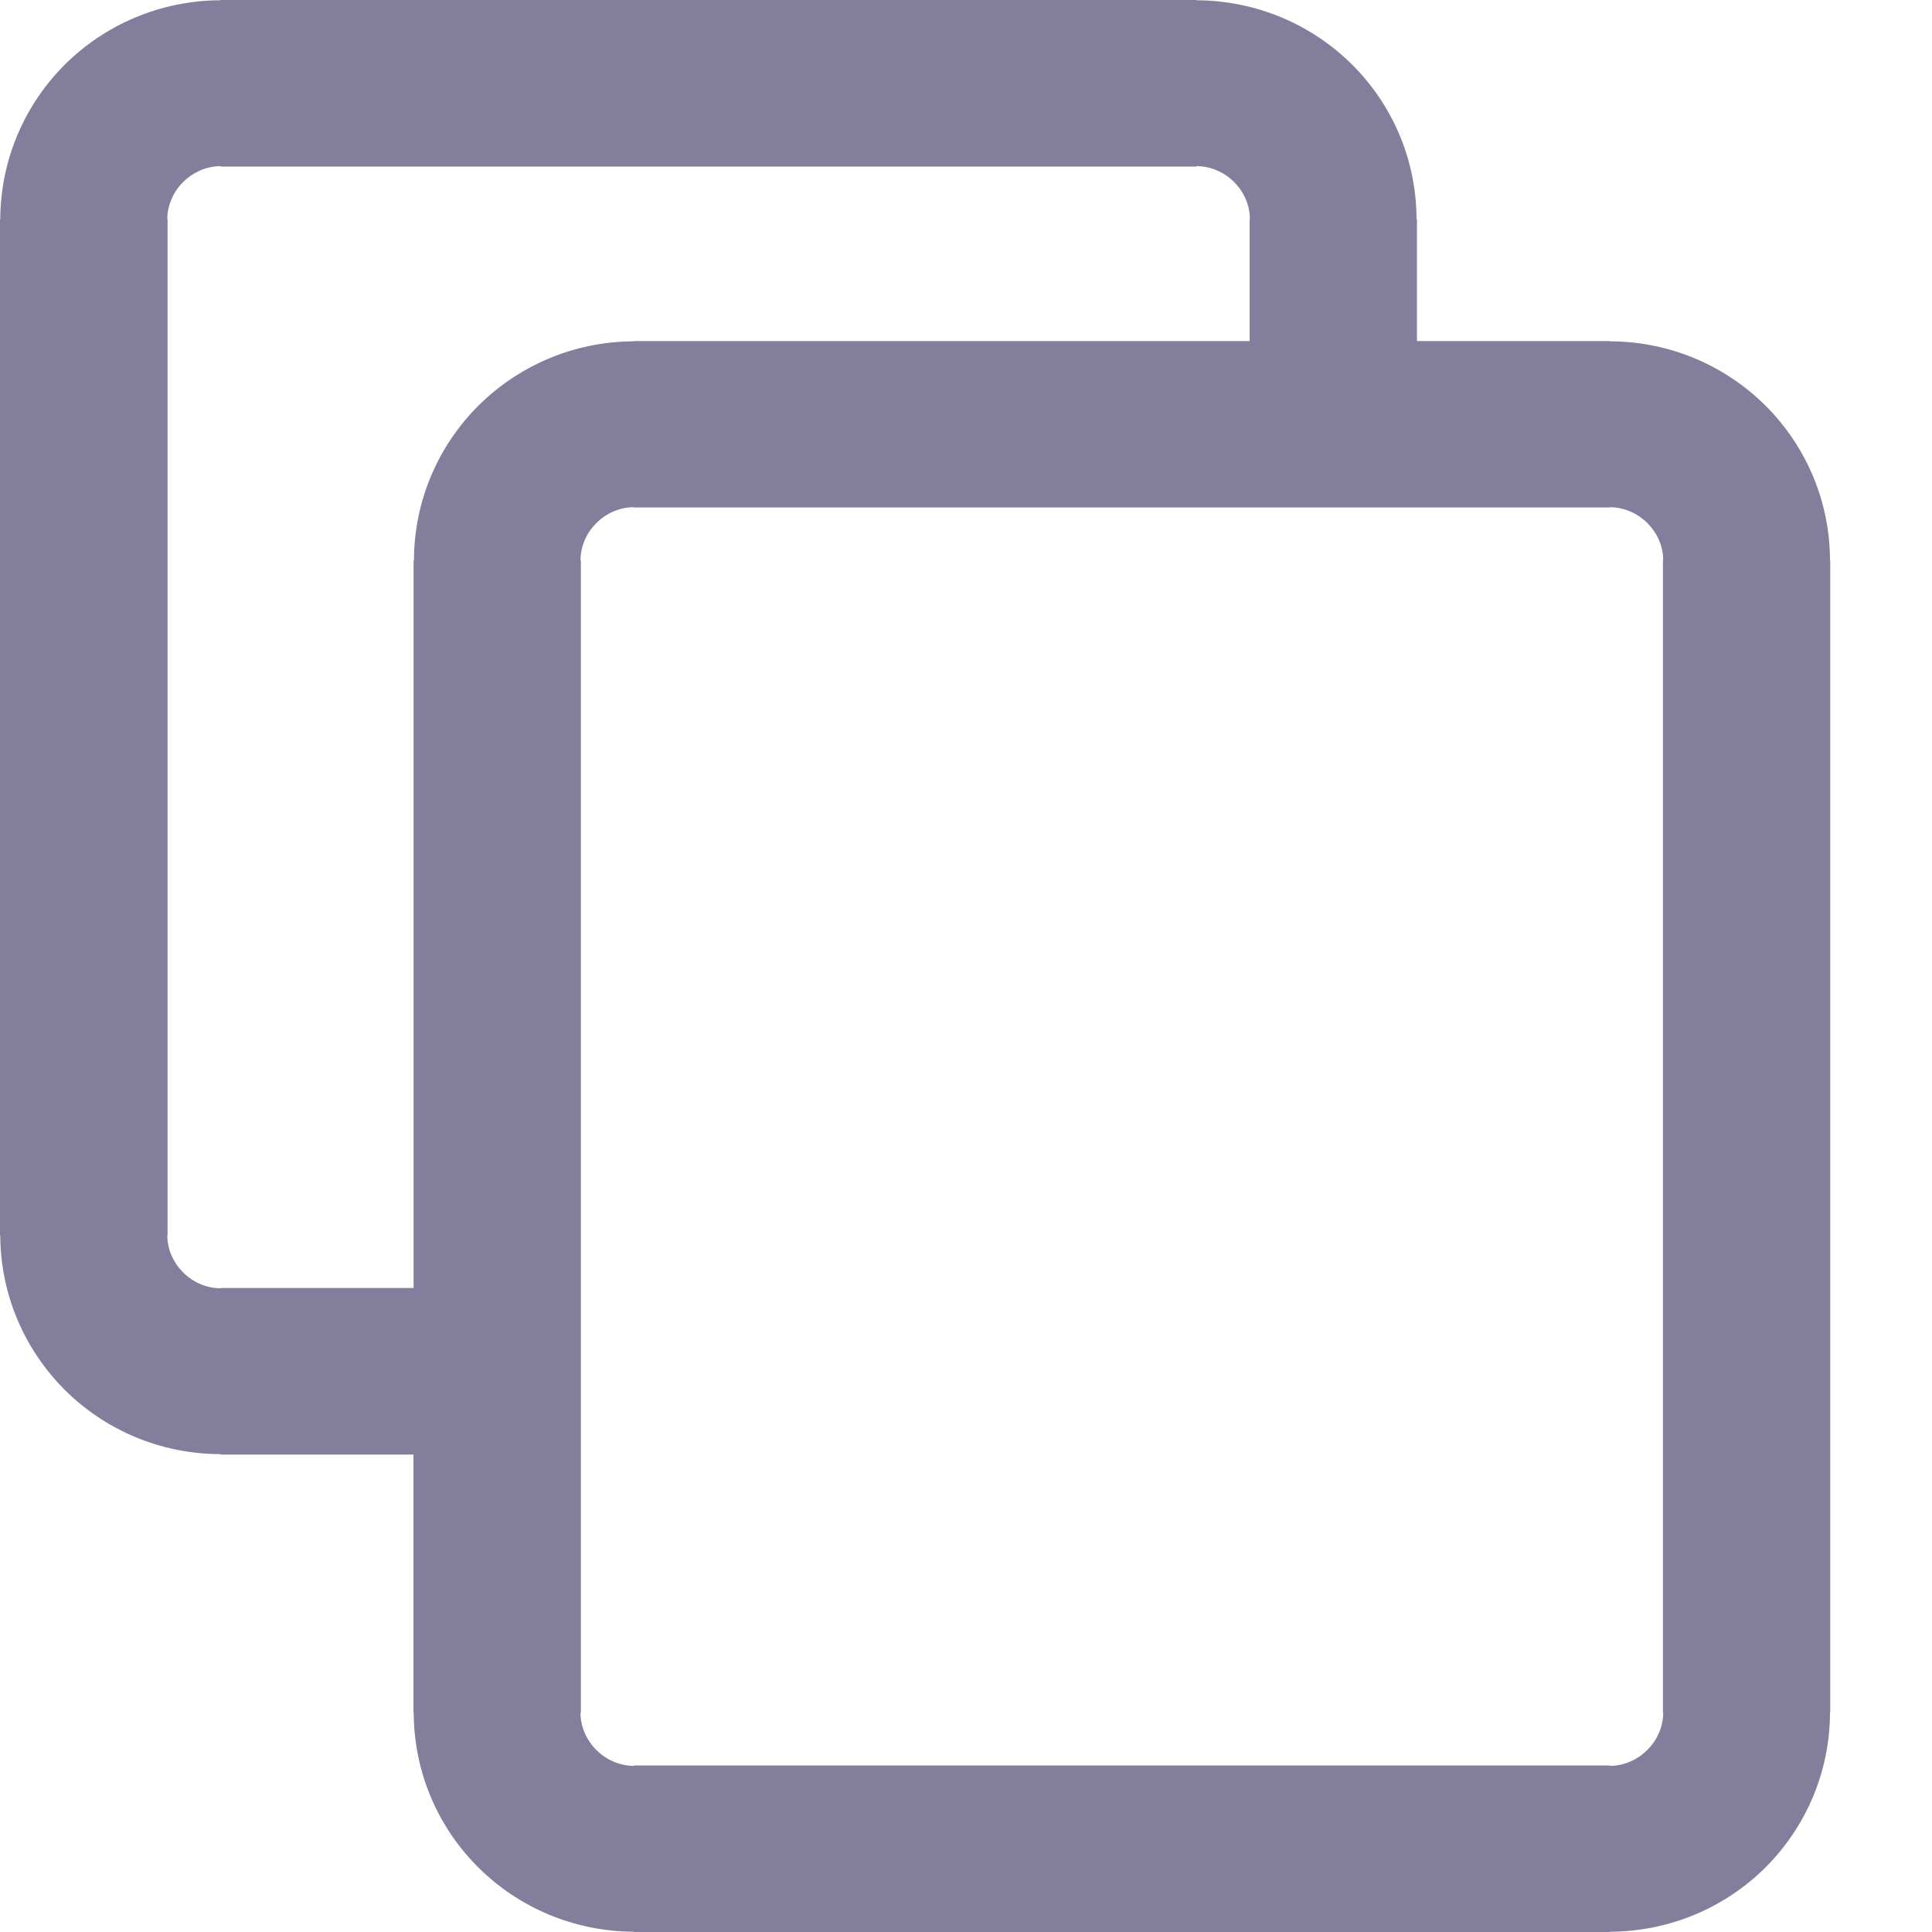 <svg width="15" height="15" viewBox="0 0 15 15" fill="none" xmlns="http://www.w3.org/2000/svg">
<path fill-rule="evenodd" clip-rule="evenodd" d="M11.001 1.704V2.648H12.497H12.498V2.65C12.971 2.651 13.399 2.842 13.709 3.151C14.015 3.457 14.207 3.881 14.208 4.349H14.21V4.352V13.296V13.297H14.208C14.207 13.766 14.015 14.192 13.705 14.501C13.397 14.806 12.971 14.996 12.499 14.998V15H12.497H4.923H4.922V14.998C4.451 14.996 4.021 14.806 3.712 14.497C3.405 14.191 3.214 13.767 3.212 13.298H3.21V13.296V11.293H1.714H1.712V11.29C1.241 11.289 0.811 11.099 0.502 10.79C0.195 10.483 0.004 10.06 0.002 9.591H0V9.589V1.704V1.703H0.002C0.004 1.233 0.196 0.807 0.506 0.499C0.814 0.194 1.24 0.004 1.711 0.002V0H1.714H9.287H9.288V0.002C9.761 0.004 10.189 0.194 10.499 0.503C10.806 0.809 10.997 1.233 10.998 1.702H11.001V1.704ZM9.702 2.648V1.704V1.702H9.704C9.704 1.591 9.657 1.488 9.58 1.412C9.506 1.338 9.401 1.29 9.29 1.29V1.293H9.288H1.715H1.712V1.29C1.601 1.29 1.498 1.338 1.421 1.414C1.347 1.488 1.299 1.592 1.299 1.703H1.301V1.704V9.589V9.591H1.299C1.299 9.702 1.347 9.805 1.423 9.88C1.498 9.955 1.602 10.002 1.714 10.002V10H1.715H3.211V4.352V4.351H3.214C3.215 3.881 3.407 3.455 3.717 3.147C4.025 2.842 4.451 2.651 4.922 2.65V2.648H4.925H9.702ZM12.911 13.296V4.352V4.349H12.913C12.913 4.238 12.865 4.136 12.789 4.06C12.714 3.986 12.61 3.938 12.498 3.938V3.94H12.497H4.923H4.921V3.938C4.809 3.938 4.706 3.986 4.63 4.061C4.555 4.136 4.507 4.239 4.507 4.351H4.51V4.352V13.296V13.298H4.507C4.507 13.409 4.555 13.512 4.631 13.588C4.706 13.662 4.81 13.71 4.922 13.71V13.707H4.923H12.497H12.499V13.71C12.611 13.71 12.714 13.662 12.79 13.586C12.865 13.512 12.913 13.408 12.913 13.297H12.911V13.296Z" fill="#847E9D"/>
</svg>
